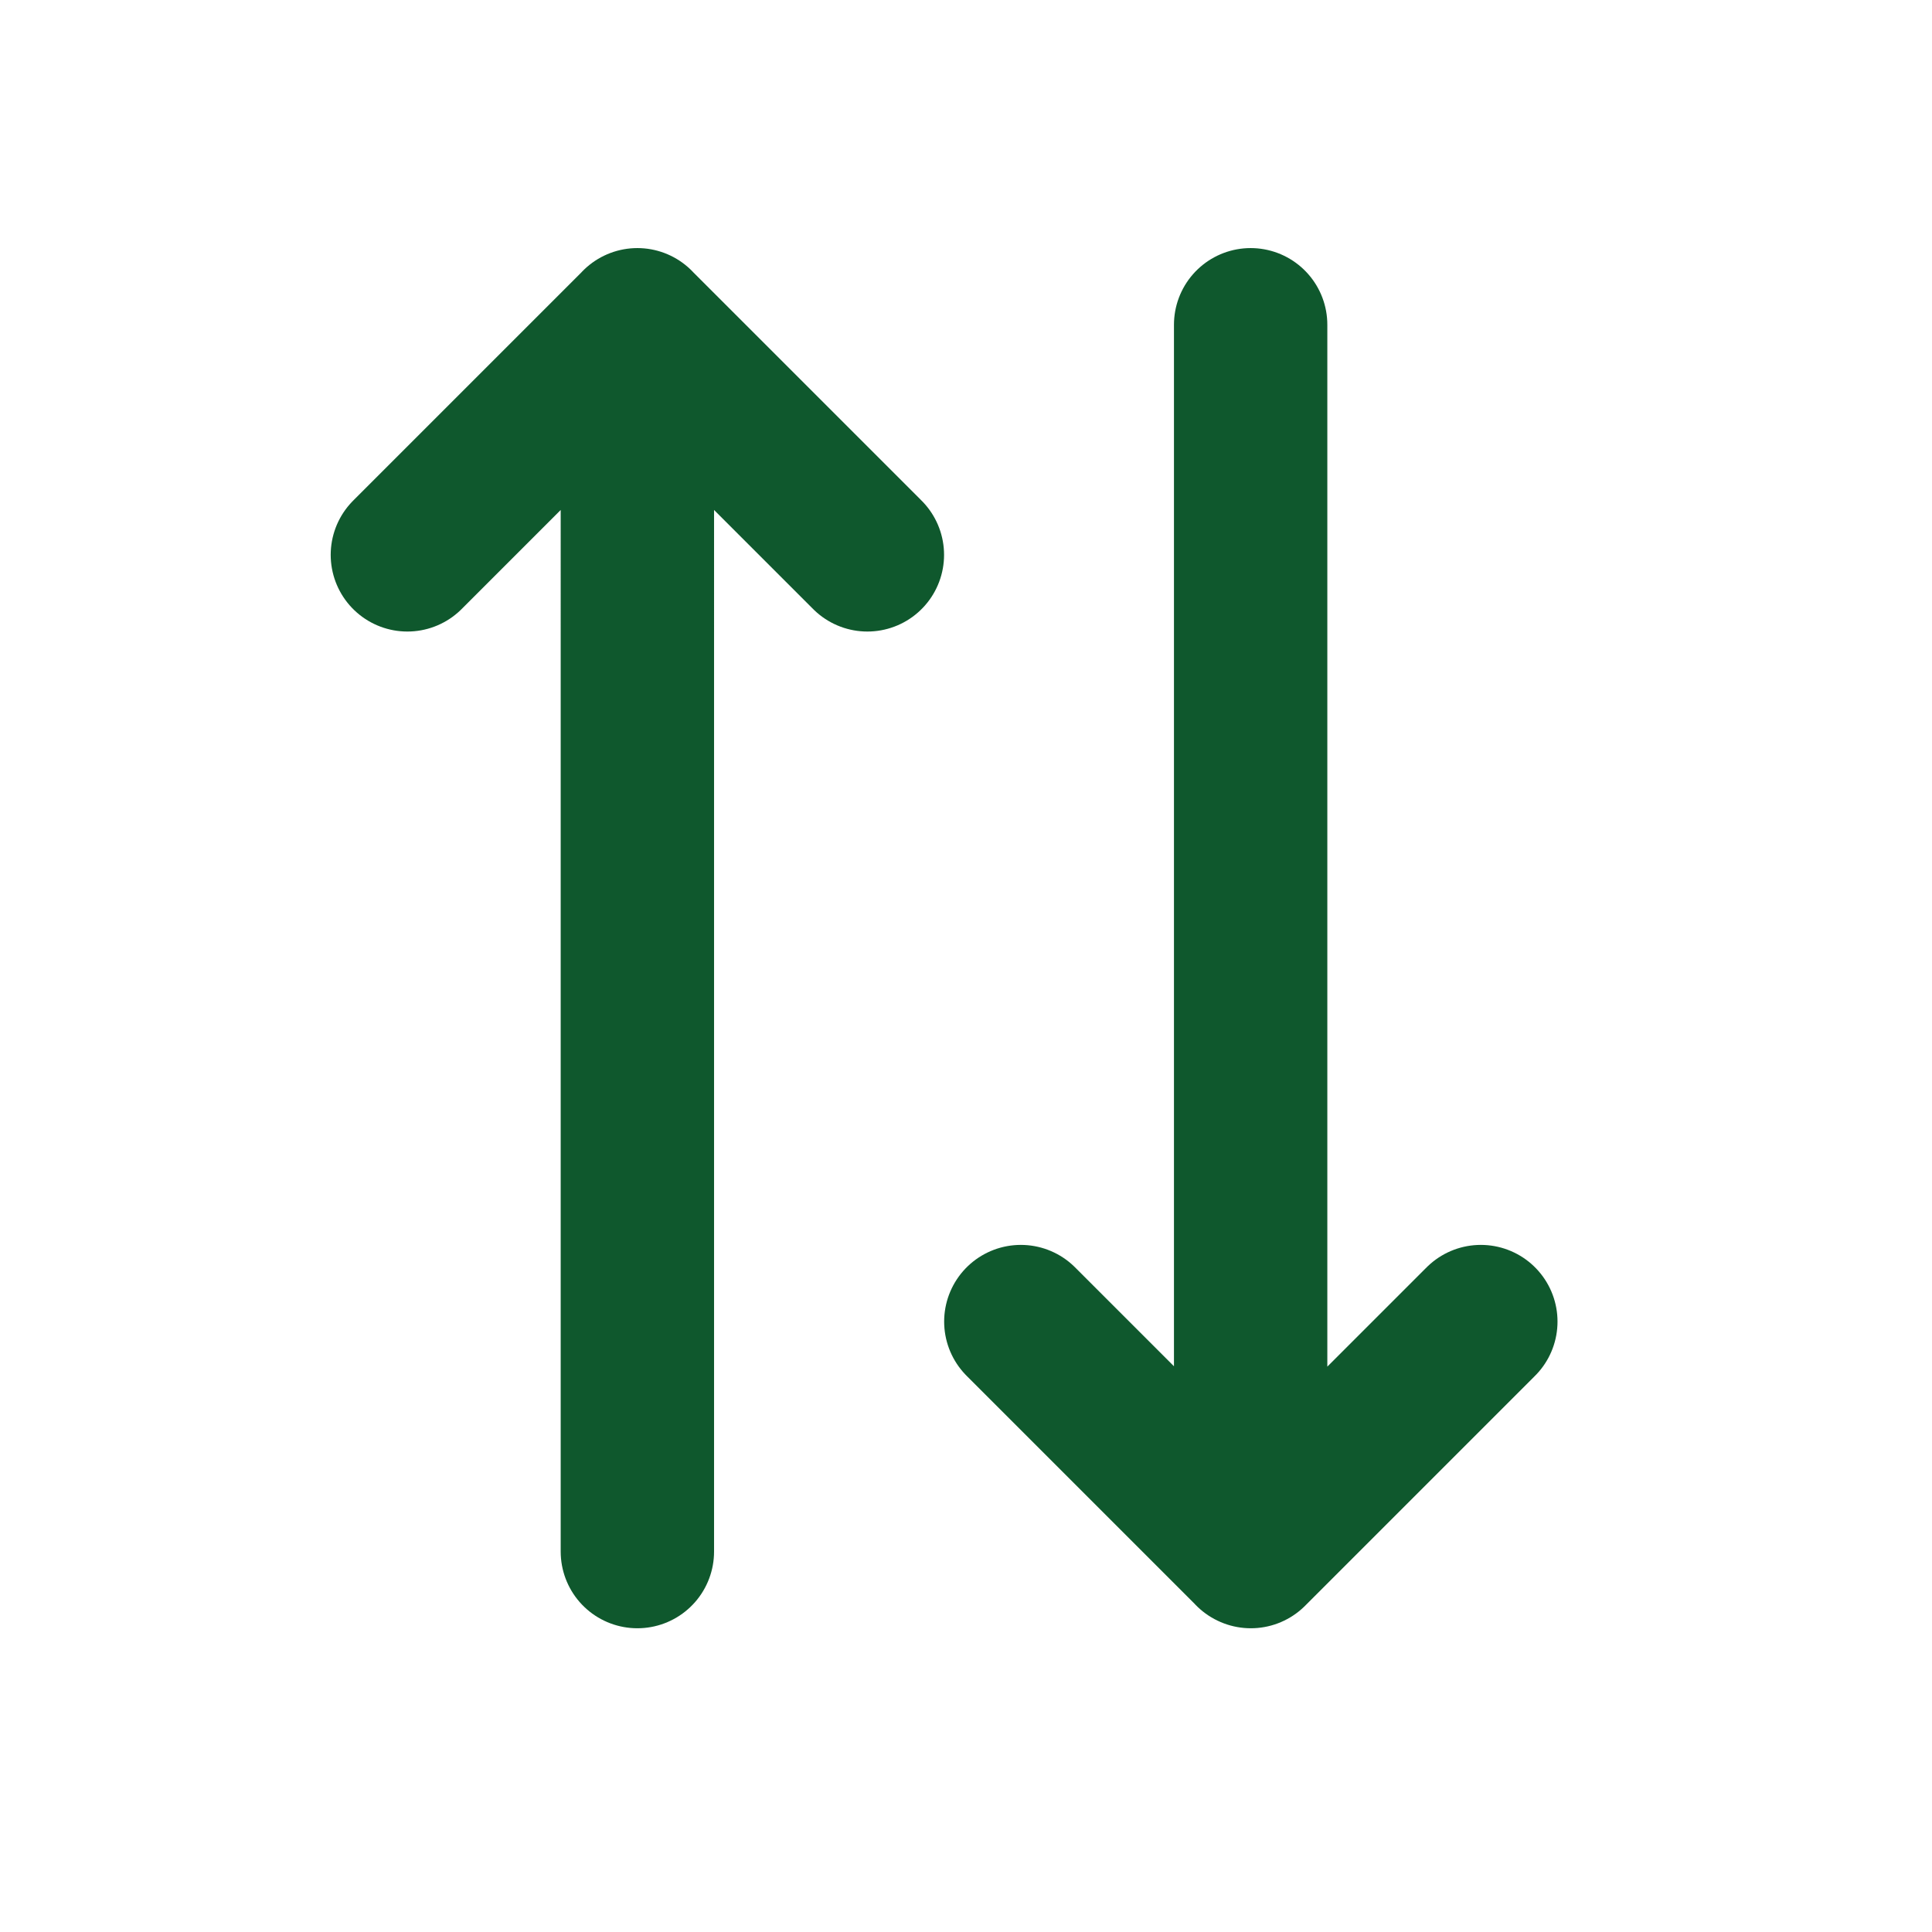 <svg width="21" height="21" viewBox="0 0 21 21" fill="none" xmlns="http://www.w3.org/2000/svg"><path d="M11.096 14.365l2.5 2.5 2.5-2.5m-9.168 2.5V3.53m6.666 0v13.334V3.53zM9.428 6.031l-2.5-2.5-2.5 2.5" stroke="#0F582D" stroke-width="1.667" stroke-linecap="round" stroke-linejoin="round"/></svg>